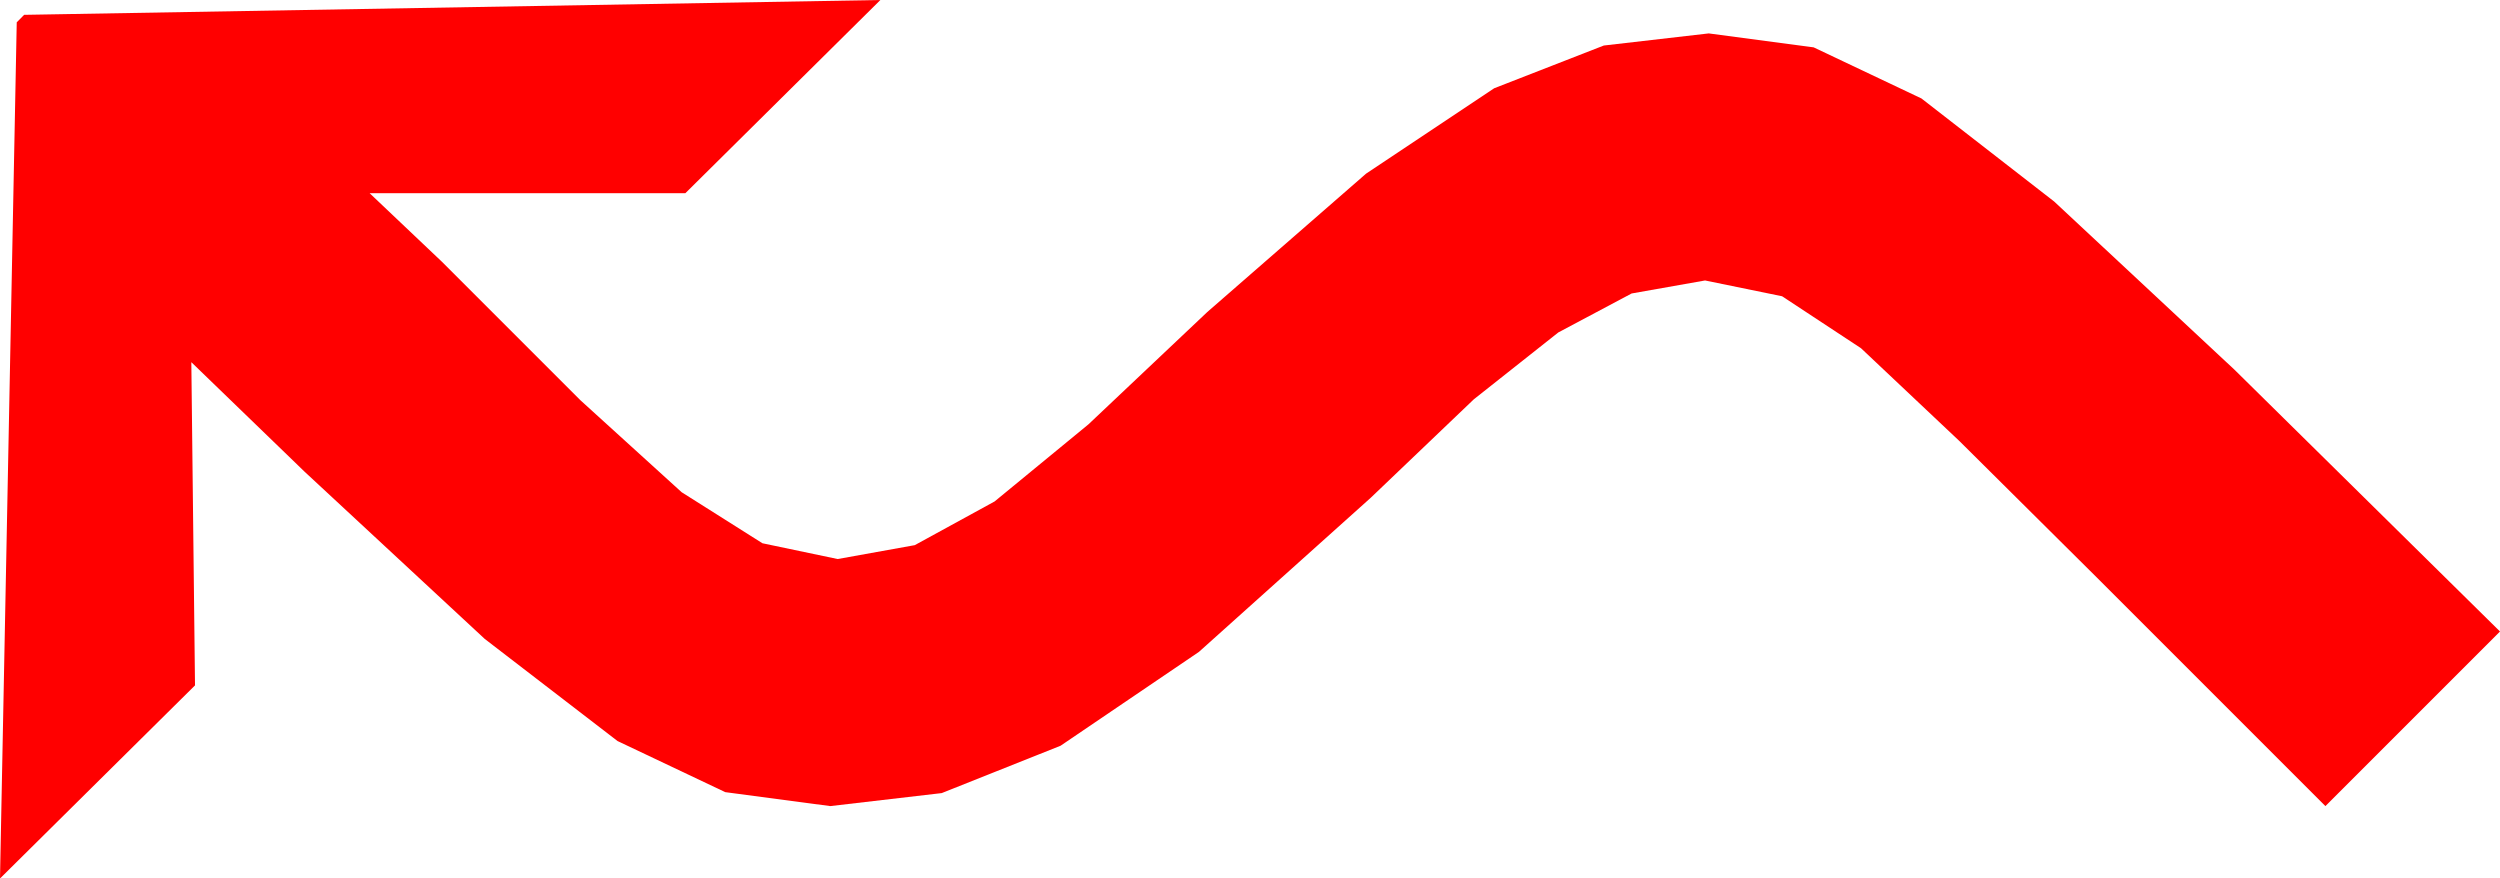 <?xml version="1.0" encoding="utf-8"?>
<!DOCTYPE svg PUBLIC "-//W3C//DTD SVG 1.1//EN" "http://www.w3.org/Graphics/SVG/1.1/DTD/svg11.dtd">
<svg width="39.434" height="13.857" xmlns="http://www.w3.org/2000/svg" xmlns:xlink="http://www.w3.org/1999/xlink" xmlns:xml="http://www.w3.org/XML/1998/namespace" version="1.1">
  <g>
    <g>
      <path style="fill:#FF0000;fill-opacity:1" d="M13.887,0L10.811,3.047 5.83,3.047 6.973,4.131 9.155,6.313 10.752,7.764 12.026,8.569 13.213,8.818 14.429,8.599 15.688,7.91 17.168,6.694 19.043,4.922 21.548,2.739 23.569,1.392 25.298,0.718 26.953,0.527 28.608,0.747 30.308,1.553 32.402,3.179 35.244,5.83 39.434,9.961 36.68,12.715 33.076,9.111 30.908,6.958 29.355,5.493 28.11,4.673 26.895,4.424 25.737,4.629 24.58,5.244 23.247,6.299 21.621,7.852 18.911,10.283 16.729,11.763 14.854,12.51 13.096,12.715 11.44,12.495 9.741,11.689 7.646,10.078 4.805,7.441 3.018,5.713 3.076,10.811 0,13.857 0.264,0.352 0.381,0.234 13.887,0z" />
    </g>
  </g>
</svg>